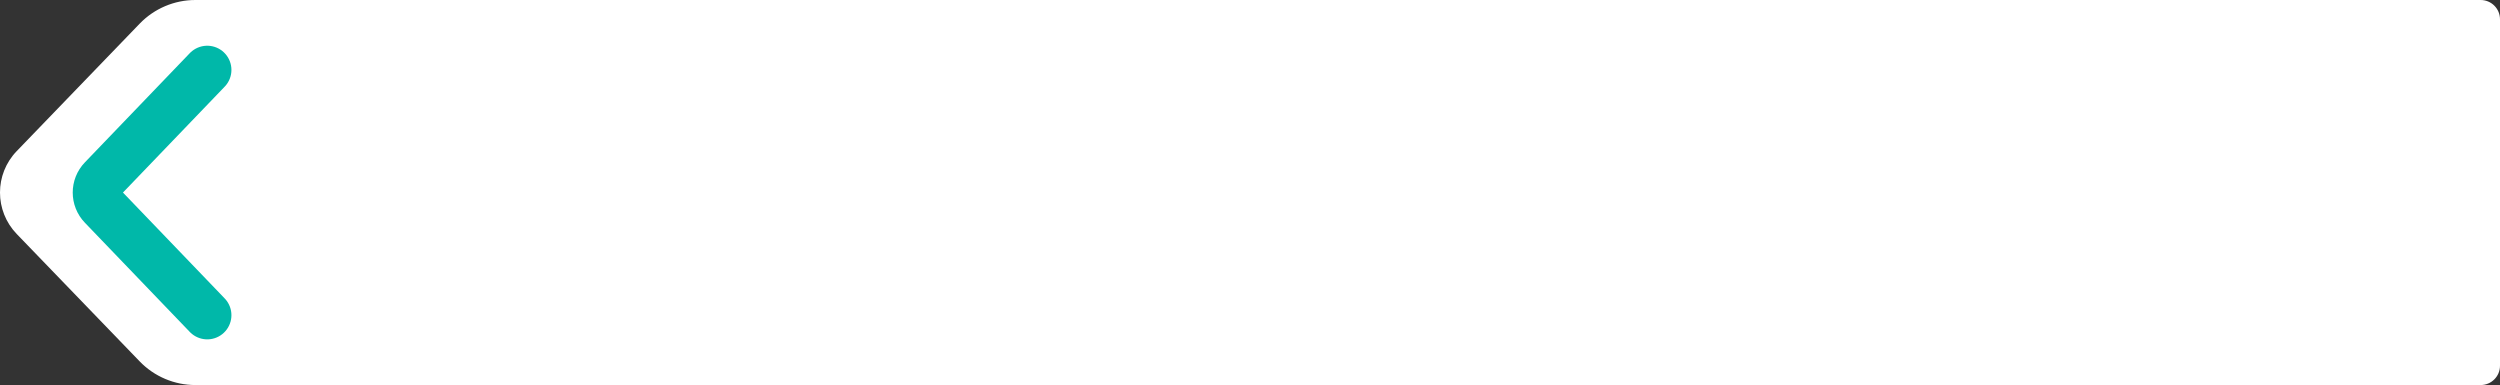 <?xml version="1.0" encoding="UTF-8"?><svg id="Layer_2" xmlns="http://www.w3.org/2000/svg" viewBox="0 0 1291.98 199"><rect x="0" y="0" width="1291.98" height="199" fill="#333333" stroke="none"/><defs><style>.cls-1{fill:none;stroke:#00b8a9;stroke-linecap:round;stroke-miterlimit:10;stroke-width:25px;}.cls-2{fill:#fff;stroke-width:0px;}</style></defs><g id="Layer_1-2"><path class="cls-2" d="m100.97,0h1181.01c5.53,0,10,4.48,10,10v178.99c0,5.53-4.48,10-10,10H100.97c-10.86,0-21.25-4.41-28.79-12.23L8.65,120.93c-11.54-11.96-11.54-30.9,0-42.85L72.18,12.23c7.54-7.81,17.93-12.23,28.79-12.23Z"/><path class="cls-1" d="m107.1,162.88l-54.21-56.43c-3.74-3.87-3.74-10.01,0-13.89l54.21-56.43"/></g></svg>